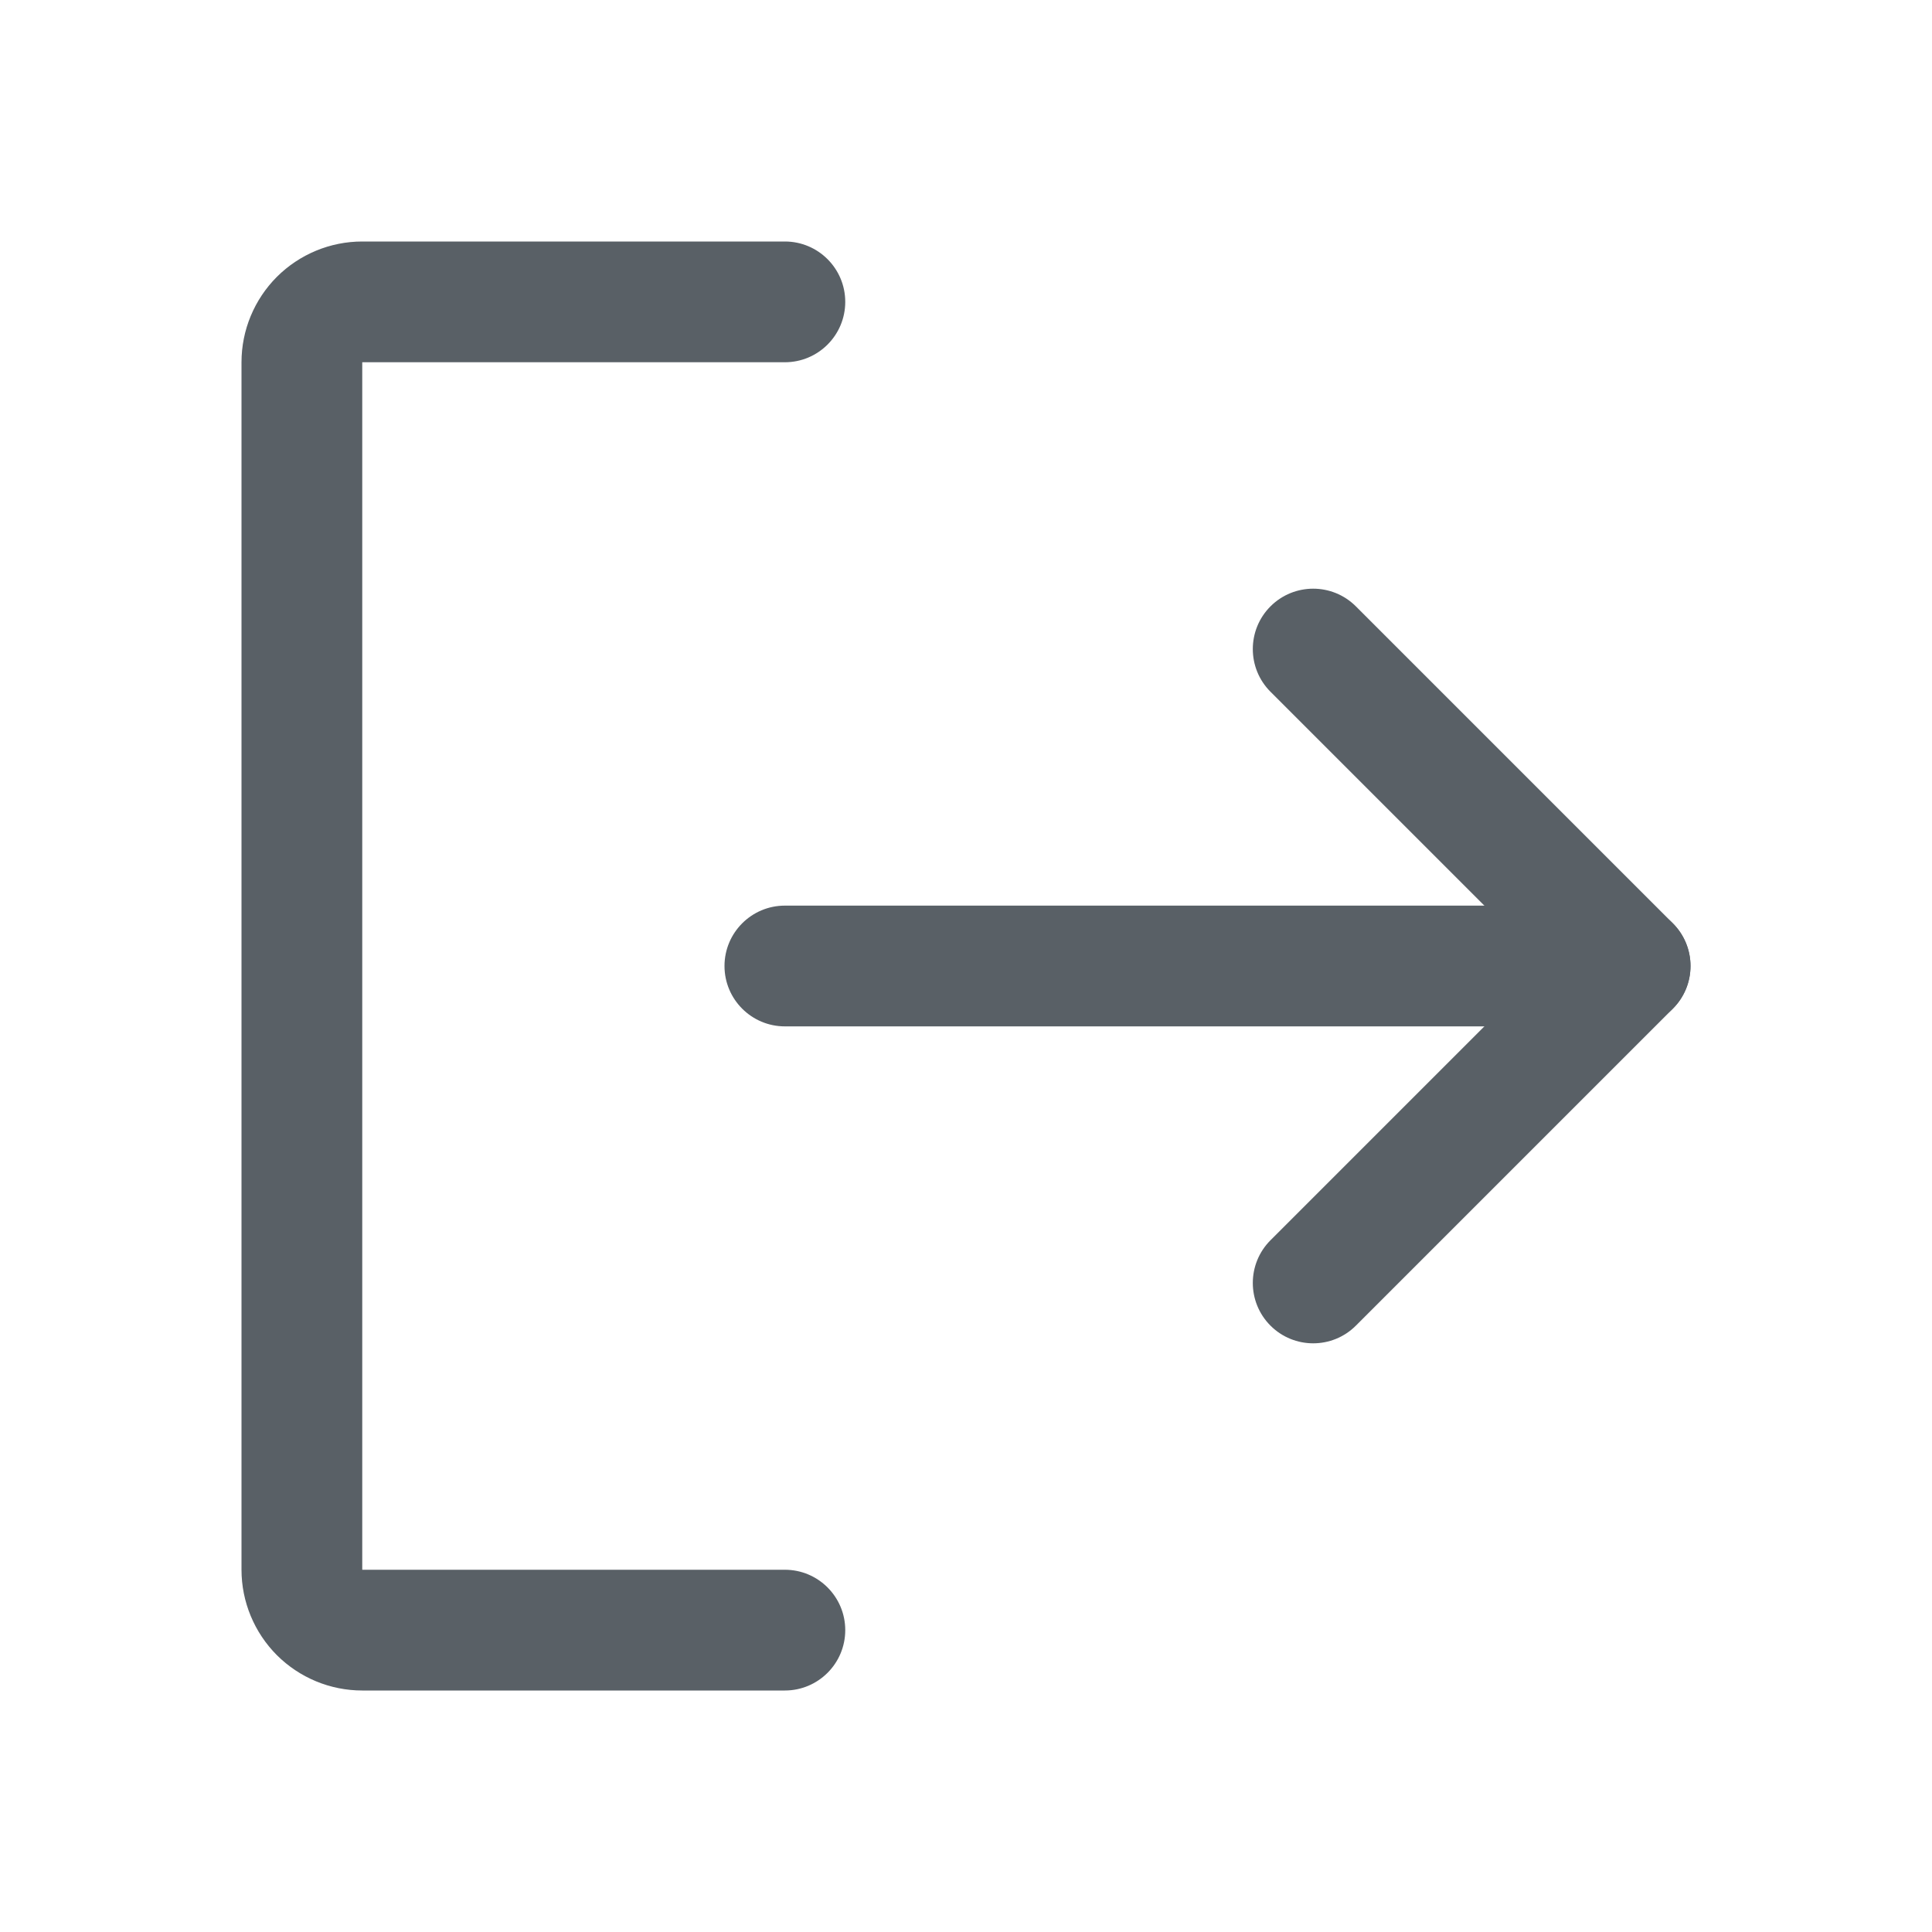 <svg width="20" height="20" viewBox="0 0 20 20" fill="none" xmlns="http://www.w3.org/2000/svg">
<g id="24/Phosphor Icons / DownloadSimple">
<path id="Vector (Stroke)" fill-rule="evenodd" clip-rule="evenodd" d="M13.152 13.723C12.908 13.479 12.908 13.083 13.152 12.839L15.991 10L13.152 7.161C12.908 6.917 12.908 6.521 13.152 6.277C13.396 6.033 13.792 6.033 14.036 6.277L17.317 9.558C17.561 9.802 17.561 10.198 17.317 10.442L14.036 13.723C13.792 13.967 13.396 13.967 13.152 13.723Z" fill="#596066"/>
<path id="Vector (Stroke)_2" fill-rule="evenodd" clip-rule="evenodd" d="M7.5 10C7.5 9.655 7.78 9.375 8.125 9.375L16.875 9.375C17.22 9.375 17.5 9.655 17.5 10C17.5 10.345 17.22 10.625 16.875 10.625L8.125 10.625C7.78 10.625 7.5 10.345 7.5 10Z" fill="#596066"/>
<path id="Vector (Stroke)_3" fill-rule="evenodd" clip-rule="evenodd" d="M8.75 3.125C8.75 3.47 8.47 3.75 8.125 3.75L3.75 3.75L3.75 16.25L8.125 16.25C8.47 16.25 8.75 16.53 8.75 16.875C8.75 17.22 8.47 17.5 8.125 17.5L3.75 17.5C3.418 17.5 3.101 17.368 2.866 17.134C2.632 16.899 2.5 16.581 2.5 16.25L2.5 3.75C2.5 3.418 2.632 3.101 2.866 2.866C3.101 2.632 3.418 2.5 3.75 2.5L8.125 2.5C8.47 2.5 8.75 2.78 8.75 3.125Z" fill="#596066"/>
</g>
</svg>
